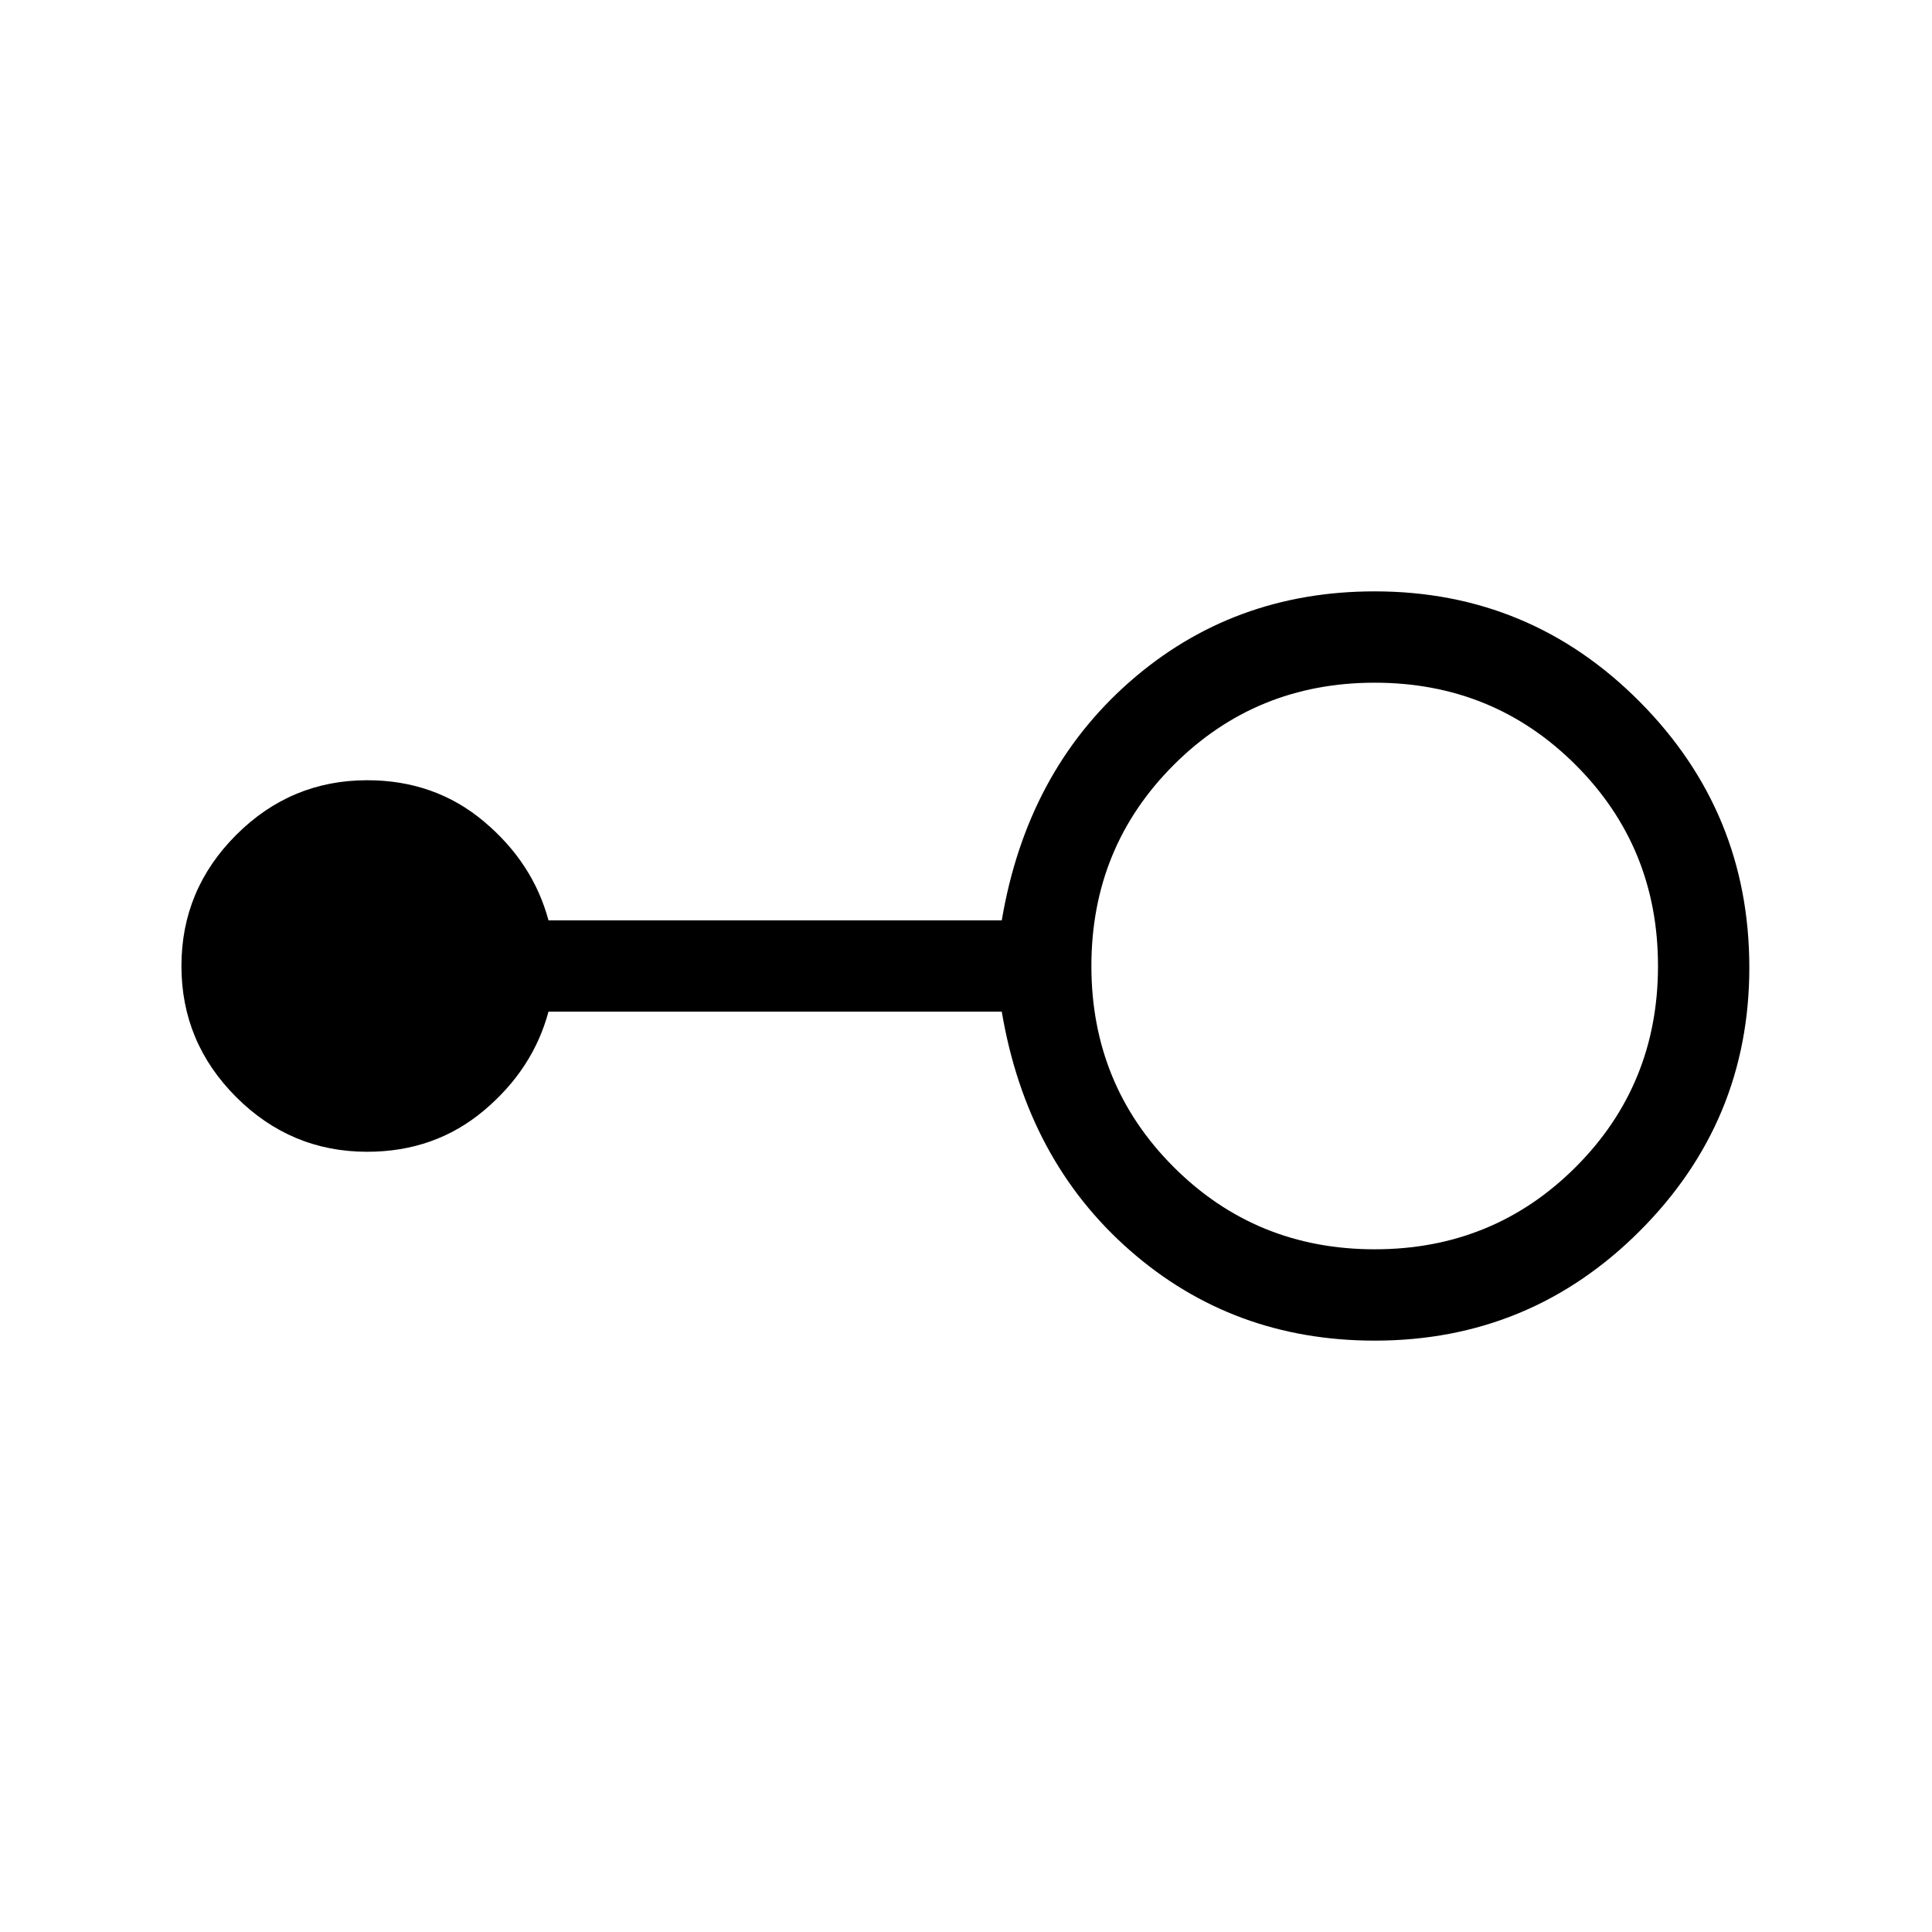 <svg xmlns="http://www.w3.org/2000/svg" width="48" height="48" viewBox="0 -960 960 960"><path d="M683.077-293.847q-70.538 0-121.692-44.885-51.153-44.884-63.615-118.576H272.538q-7.692 28.615-32.076 49.115-24.385 20.5-58 20.5-37.923 0-65.115-27.192Q90.155-442.077 90.155-480q0-37.923 27.192-65.115 27.192-27.192 65.115-27.192 33.615 0 58 20.5 24.384 20.5 32.076 49.115H497.77q12.462-73.692 63.615-118.576 51.154-44.885 121.692-44.885 77.23 0 131.692 54.846 54.461 54.846 54.461 132.076 0 76.461-54.461 130.923-54.462 54.461-131.692 54.461Zm0-45.384q59 0 99.885-40.884Q823.846-421 823.846-480q0-59-40.884-99.885-40.885-40.884-99.885-40.884-59 0-99.884 40.884Q542.308-539 542.308-480q0 59 40.885 99.885 40.884 40.884 99.884 40.884Z"/></svg>